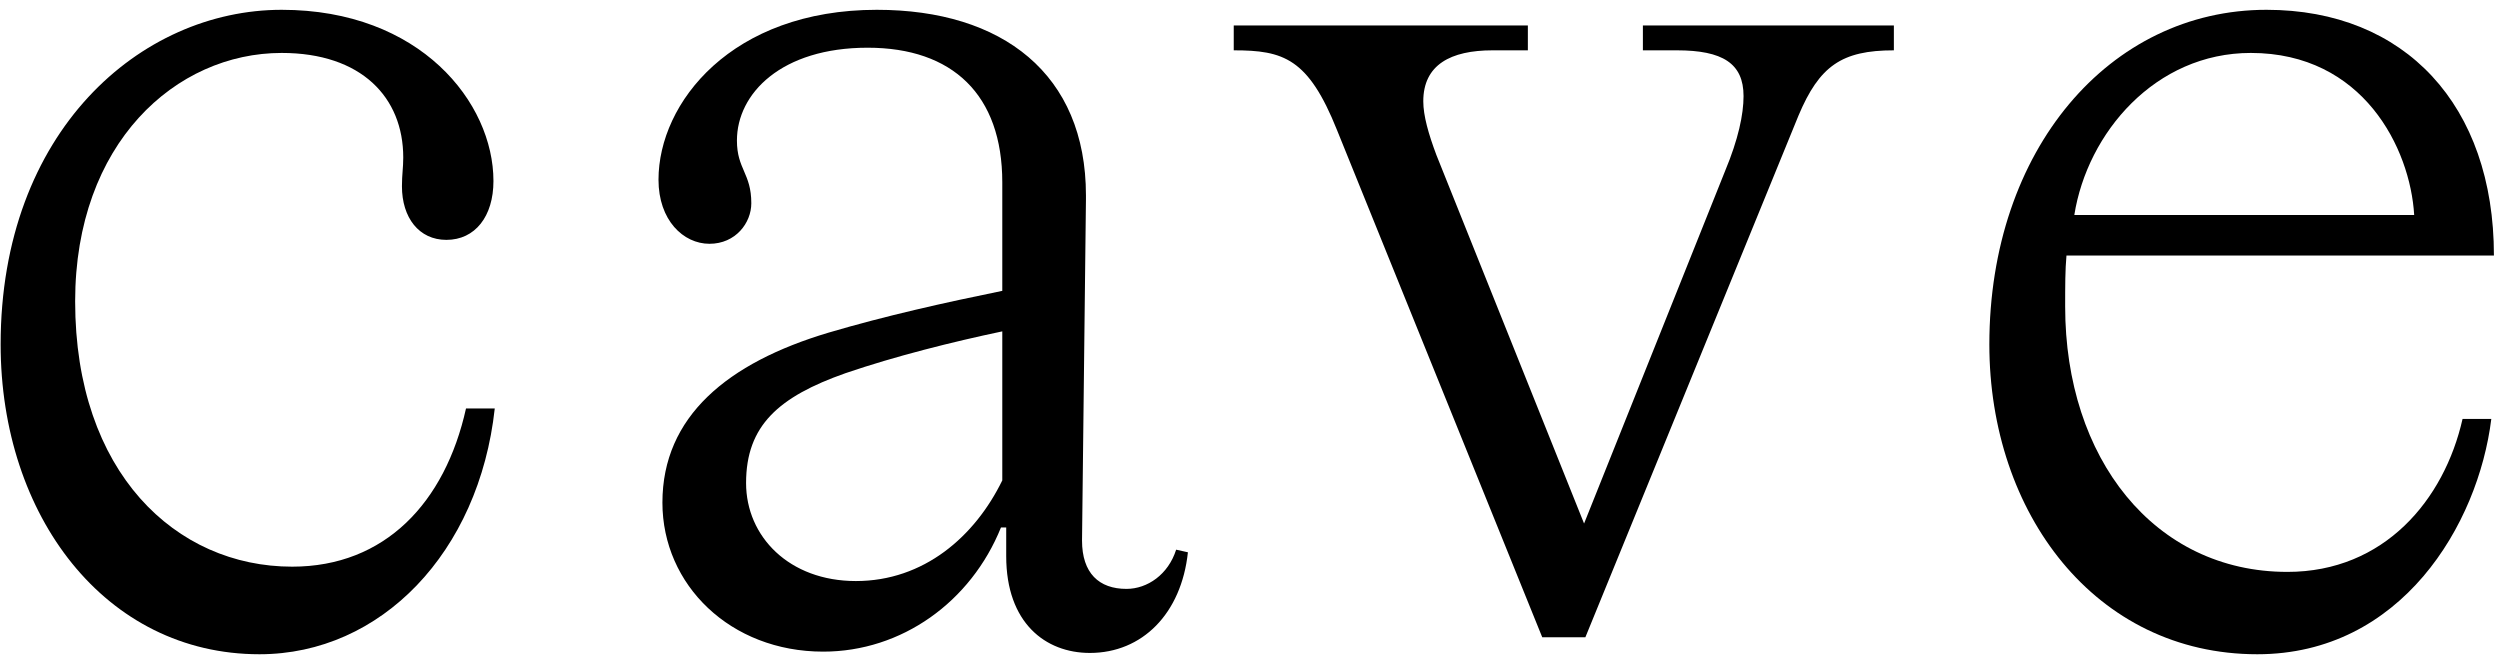 <svg width="153" height="41" viewBox="0 0 153 41" fill="none" xmlns="http://www.w3.org/2000/svg">
<path d="M15.879 40.04C23.319 40.04 29.319 33.8 30.279 25H28.519C27.239 30.76 23.559 34.68 17.879 34.68C10.759 34.68 4.599 28.92 4.599 18.44C4.599 8.76 10.759 3.24 17.239 3.24C22.119 3.24 24.679 5.96 24.679 9.64C24.679 10.28 24.599 10.68 24.599 11.4C24.599 13.32 25.639 14.68 27.319 14.68C29.079 14.68 30.199 13.24 30.199 11.08C30.199 6.28 25.719 0.6 17.239 0.6C8.599 0.6 0.039 8.04 0.039 21.08C0.039 31.56 6.439 40.04 15.879 40.04Z" fill="black"/>
<path d="M72.7 33.8L71.98 33.64C71.5 35.16 70.22 36.04 68.94 36.04C67.26 36.04 66.22 35.08 66.22 33.08L66.46 12.2V11.96C66.46 4.52 61.34 0.6 53.66 0.6C44.78 0.6 40.3 6.28 40.3 11C40.3 13.48 41.82 14.92 43.42 14.92C45.02 14.92 45.98 13.64 45.98 12.44C45.98 10.6 45.1 10.36 45.1 8.6C45.1 5.72 47.82 2.92 53.1 2.92C58.3 2.92 61.34 5.8 61.34 11.16V17.8C57.82 18.52 54.22 19.32 50.7 20.36C44.54 22.2 40.54 25.48 40.54 30.76C40.54 35.8 44.7 39.88 50.38 39.88C55.18 39.88 59.42 36.84 61.26 32.28H61.58V34.04C61.58 38.12 63.98 39.96 66.7 39.96C69.9 39.96 72.3 37.56 72.7 33.8ZM61.34 20.28V29.4C59.66 32.84 56.54 35.56 52.38 35.56C48.3 35.56 45.66 32.84 45.66 29.56C45.66 26.04 47.66 24.28 51.74 22.84C54.78 21.8 58.3 20.92 61.34 20.28Z" fill="black"/>
<path d="M115.905 1.56H100.545V3.08H102.625C105.425 3.08 106.705 3.88 106.705 5.88C106.705 7 106.385 8.52 105.585 10.44L96.945 32.04L87.905 9.48C87.425 8.2 87.105 7.08 87.105 6.2C87.105 3.96 88.785 3.08 91.345 3.08H93.505V1.56H75.505V3.08C78.545 3.08 80.065 3.56 81.825 7.96L94.385 39H97.025L110.065 7.08C111.345 4.04 112.705 3.08 115.905 3.08V1.56Z" fill="black"/>
<path d="M126.468 15.64H152.628C152.628 6.44 147.188 0.6 138.708 0.6C129.108 0.6 121.748 9.16 121.748 21.08C121.748 31.4 128.228 40.04 138.148 40.04C146.948 40.04 151.668 32.12 152.468 25.64H150.708C149.588 30.6 145.908 35 139.988 35C131.828 35 126.388 28.04 126.388 18.76C126.388 17.48 126.388 16.52 126.468 15.64ZM137.748 3.24C144.628 3.24 147.508 9.08 147.748 13.16H126.948C127.748 8.12 131.908 3.24 137.748 3.24Z" fill="black"/>
</svg>
